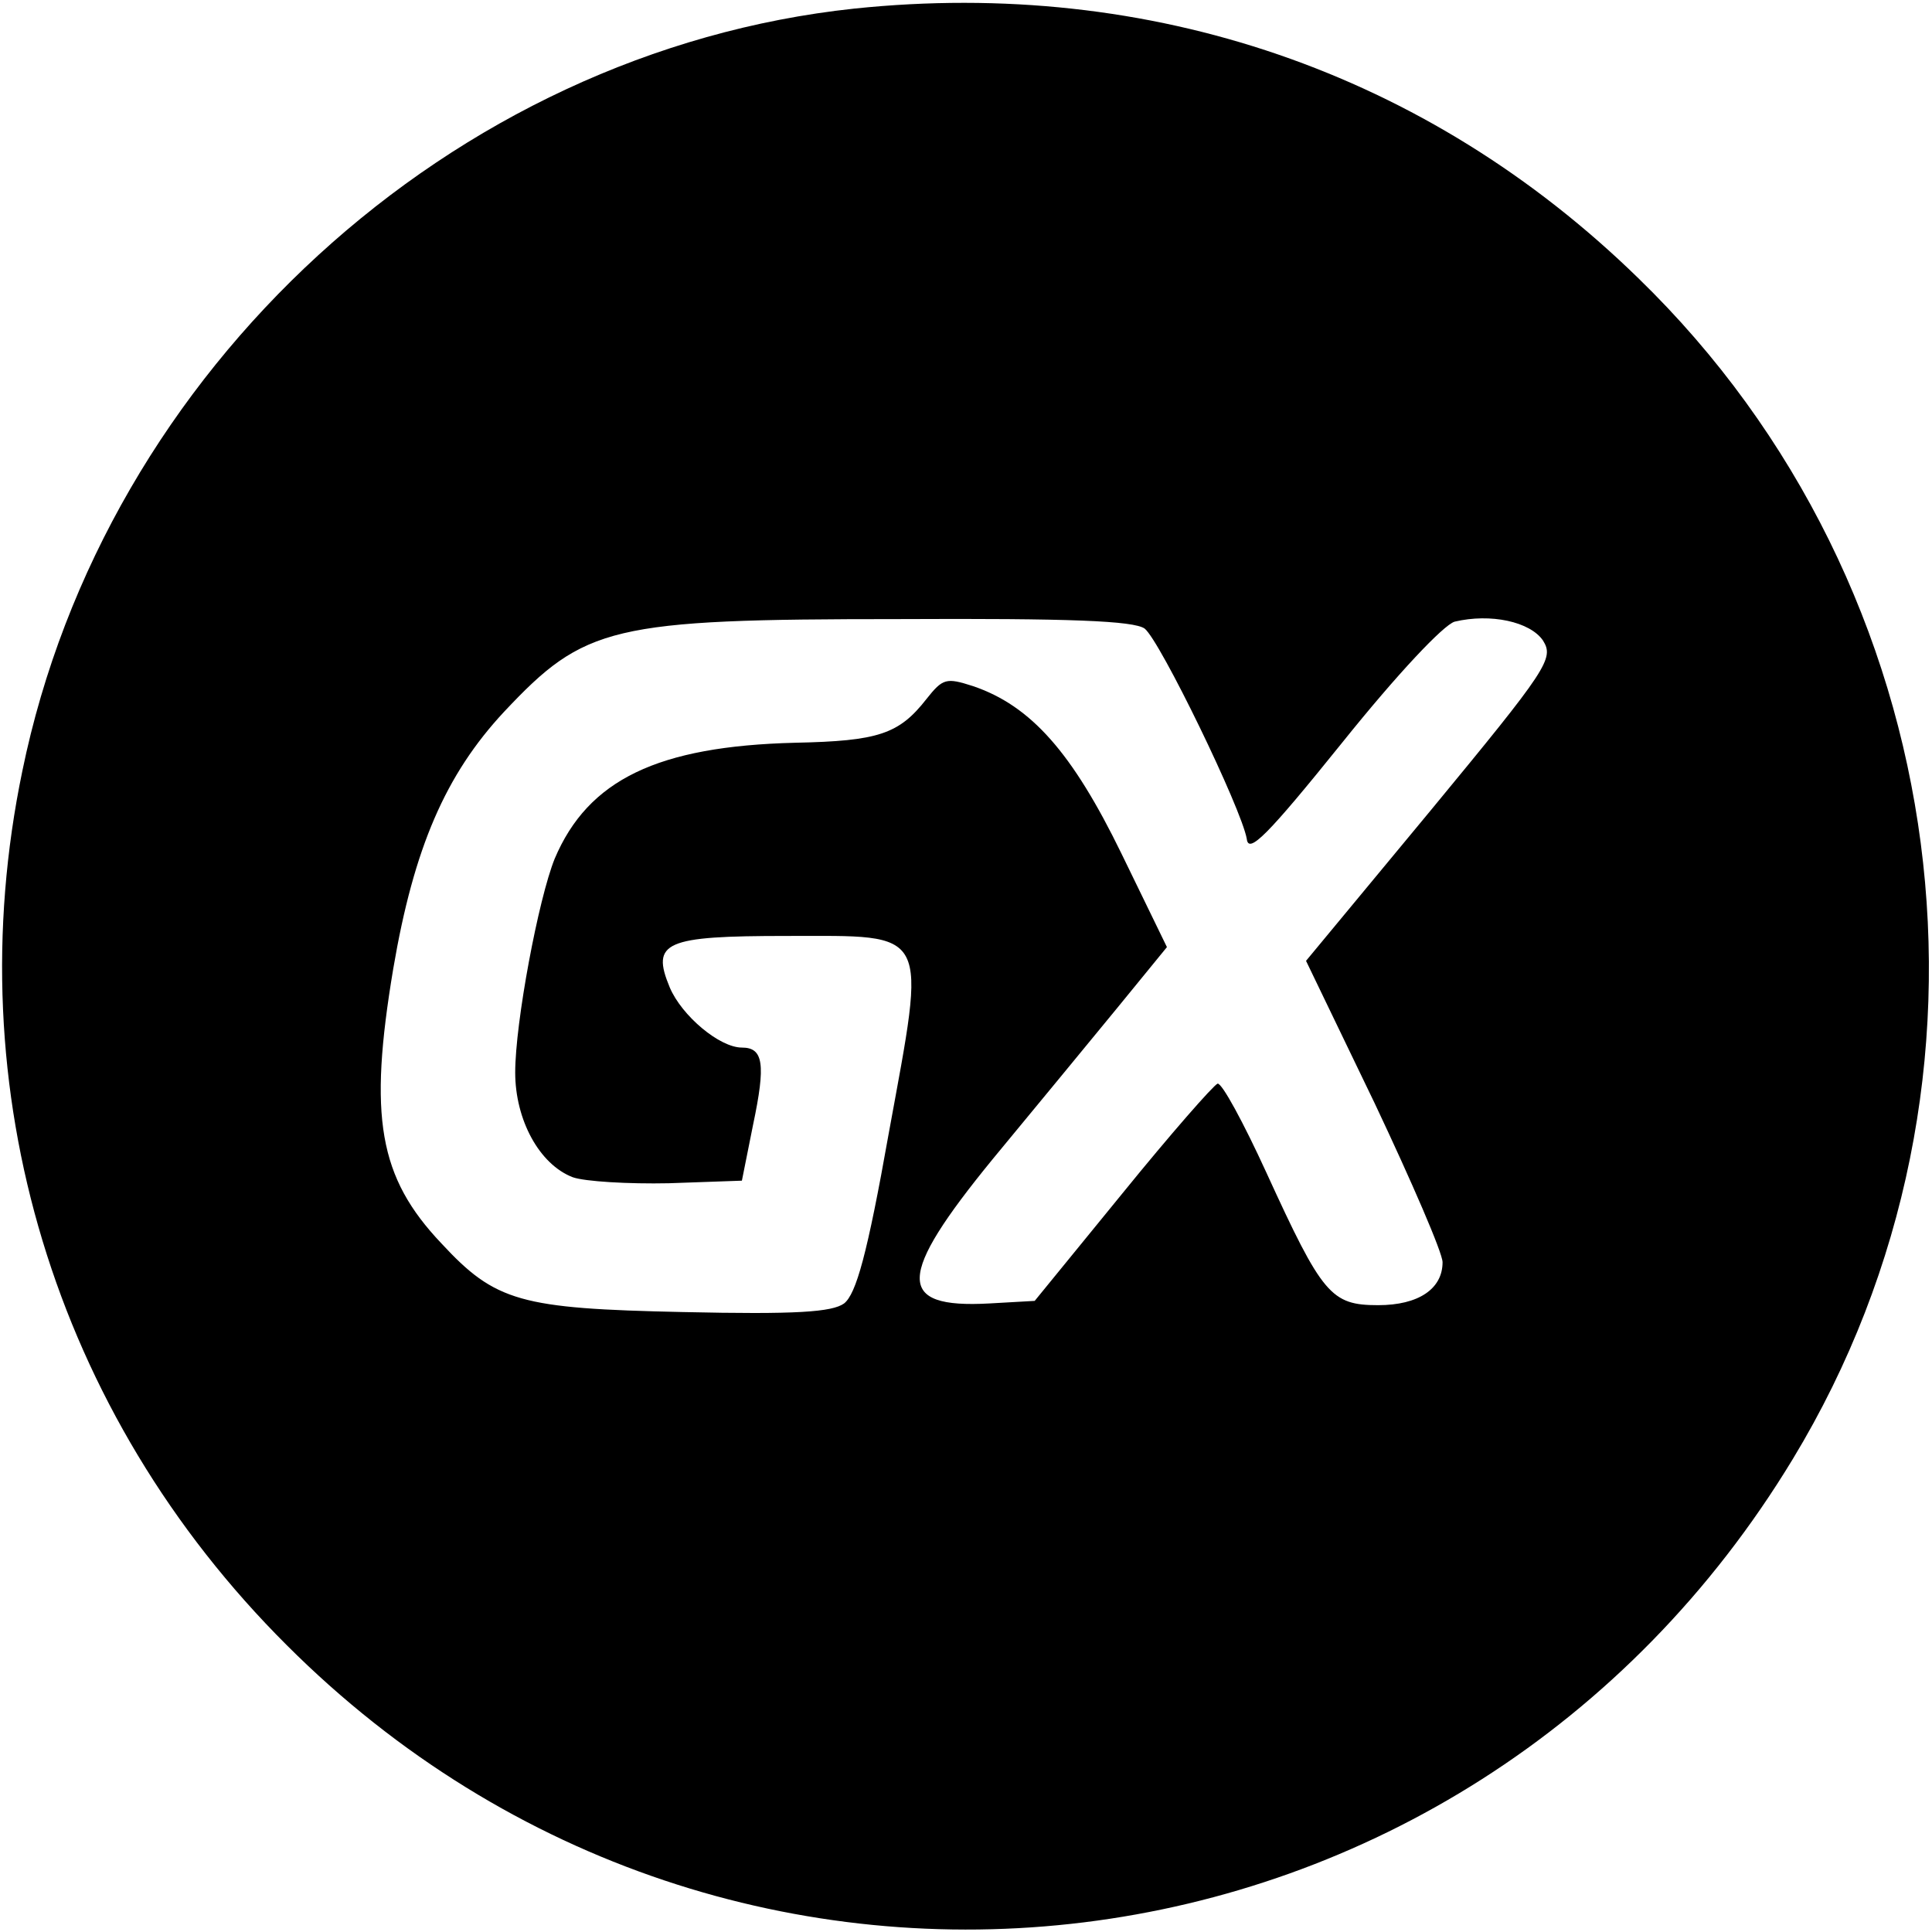<?xml version="1.0" standalone="no"?>
<svg version="1.0" xmlns="http://www.w3.org/2000/svg"
 width="225pt" height="225pt" viewBox="0 0 225 225"
 preserveAspectRatio="xMidYMid meet" fill="#ab1d40">

<g transform="translate(0,225) scale(0.1,-0.1)"
fill="#000000" stroke="none">
<path d="M995 2240 c-469 -50 -873 -420 -969 -888 -77 -371 37 -748 308 -1018
519 -519 1372 -414 1754 217 266 439 191 1015 -180 1375 -246 240 -568 350
-913 314z m338 -722 c18 -14 113 -210 119 -245 2 -18 24 4 111 112 65 81 118
137 131 141 42 10 88 0 103 -22 13 -21 6 -32 -131 -198 l-145 -175 80 -166
c43 -91 79 -174 79 -185 0 -31 -28 -50 -75 -50 -55 0 -65 12 -130 154 -27 59
-52 105 -57 104 -5 -2 -55 -59 -111 -128 l-102 -125 -53 -3 c-109 -6 -108 31
4 168 48 58 113 137 145 176 l58 71 -53 109 c-57 117 -105 172 -173 195 -31
10 -35 9 -54 -15 -32 -41 -56 -49 -153 -51 -160 -4 -241 -43 -280 -135 -19
-47 -46 -191 -46 -249 0 -55 28 -107 67 -122 14 -5 65 -8 112 -7 l85 3 13 65
c15 71 12 90 -13 90 -26 0 -70 37 -84 70 -22 53 -6 60 136 60 169 0 163 11
119 -230 -25 -141 -38 -187 -52 -198 -14 -10 -55 -13 -188 -10 -189 4 -218 12
-281 80 -73 77 -85 147 -56 320 24 141 61 226 129 299 94 100 124 108 459 108
201 1 274 -2 287 -11z"/>
</g>
</svg>
